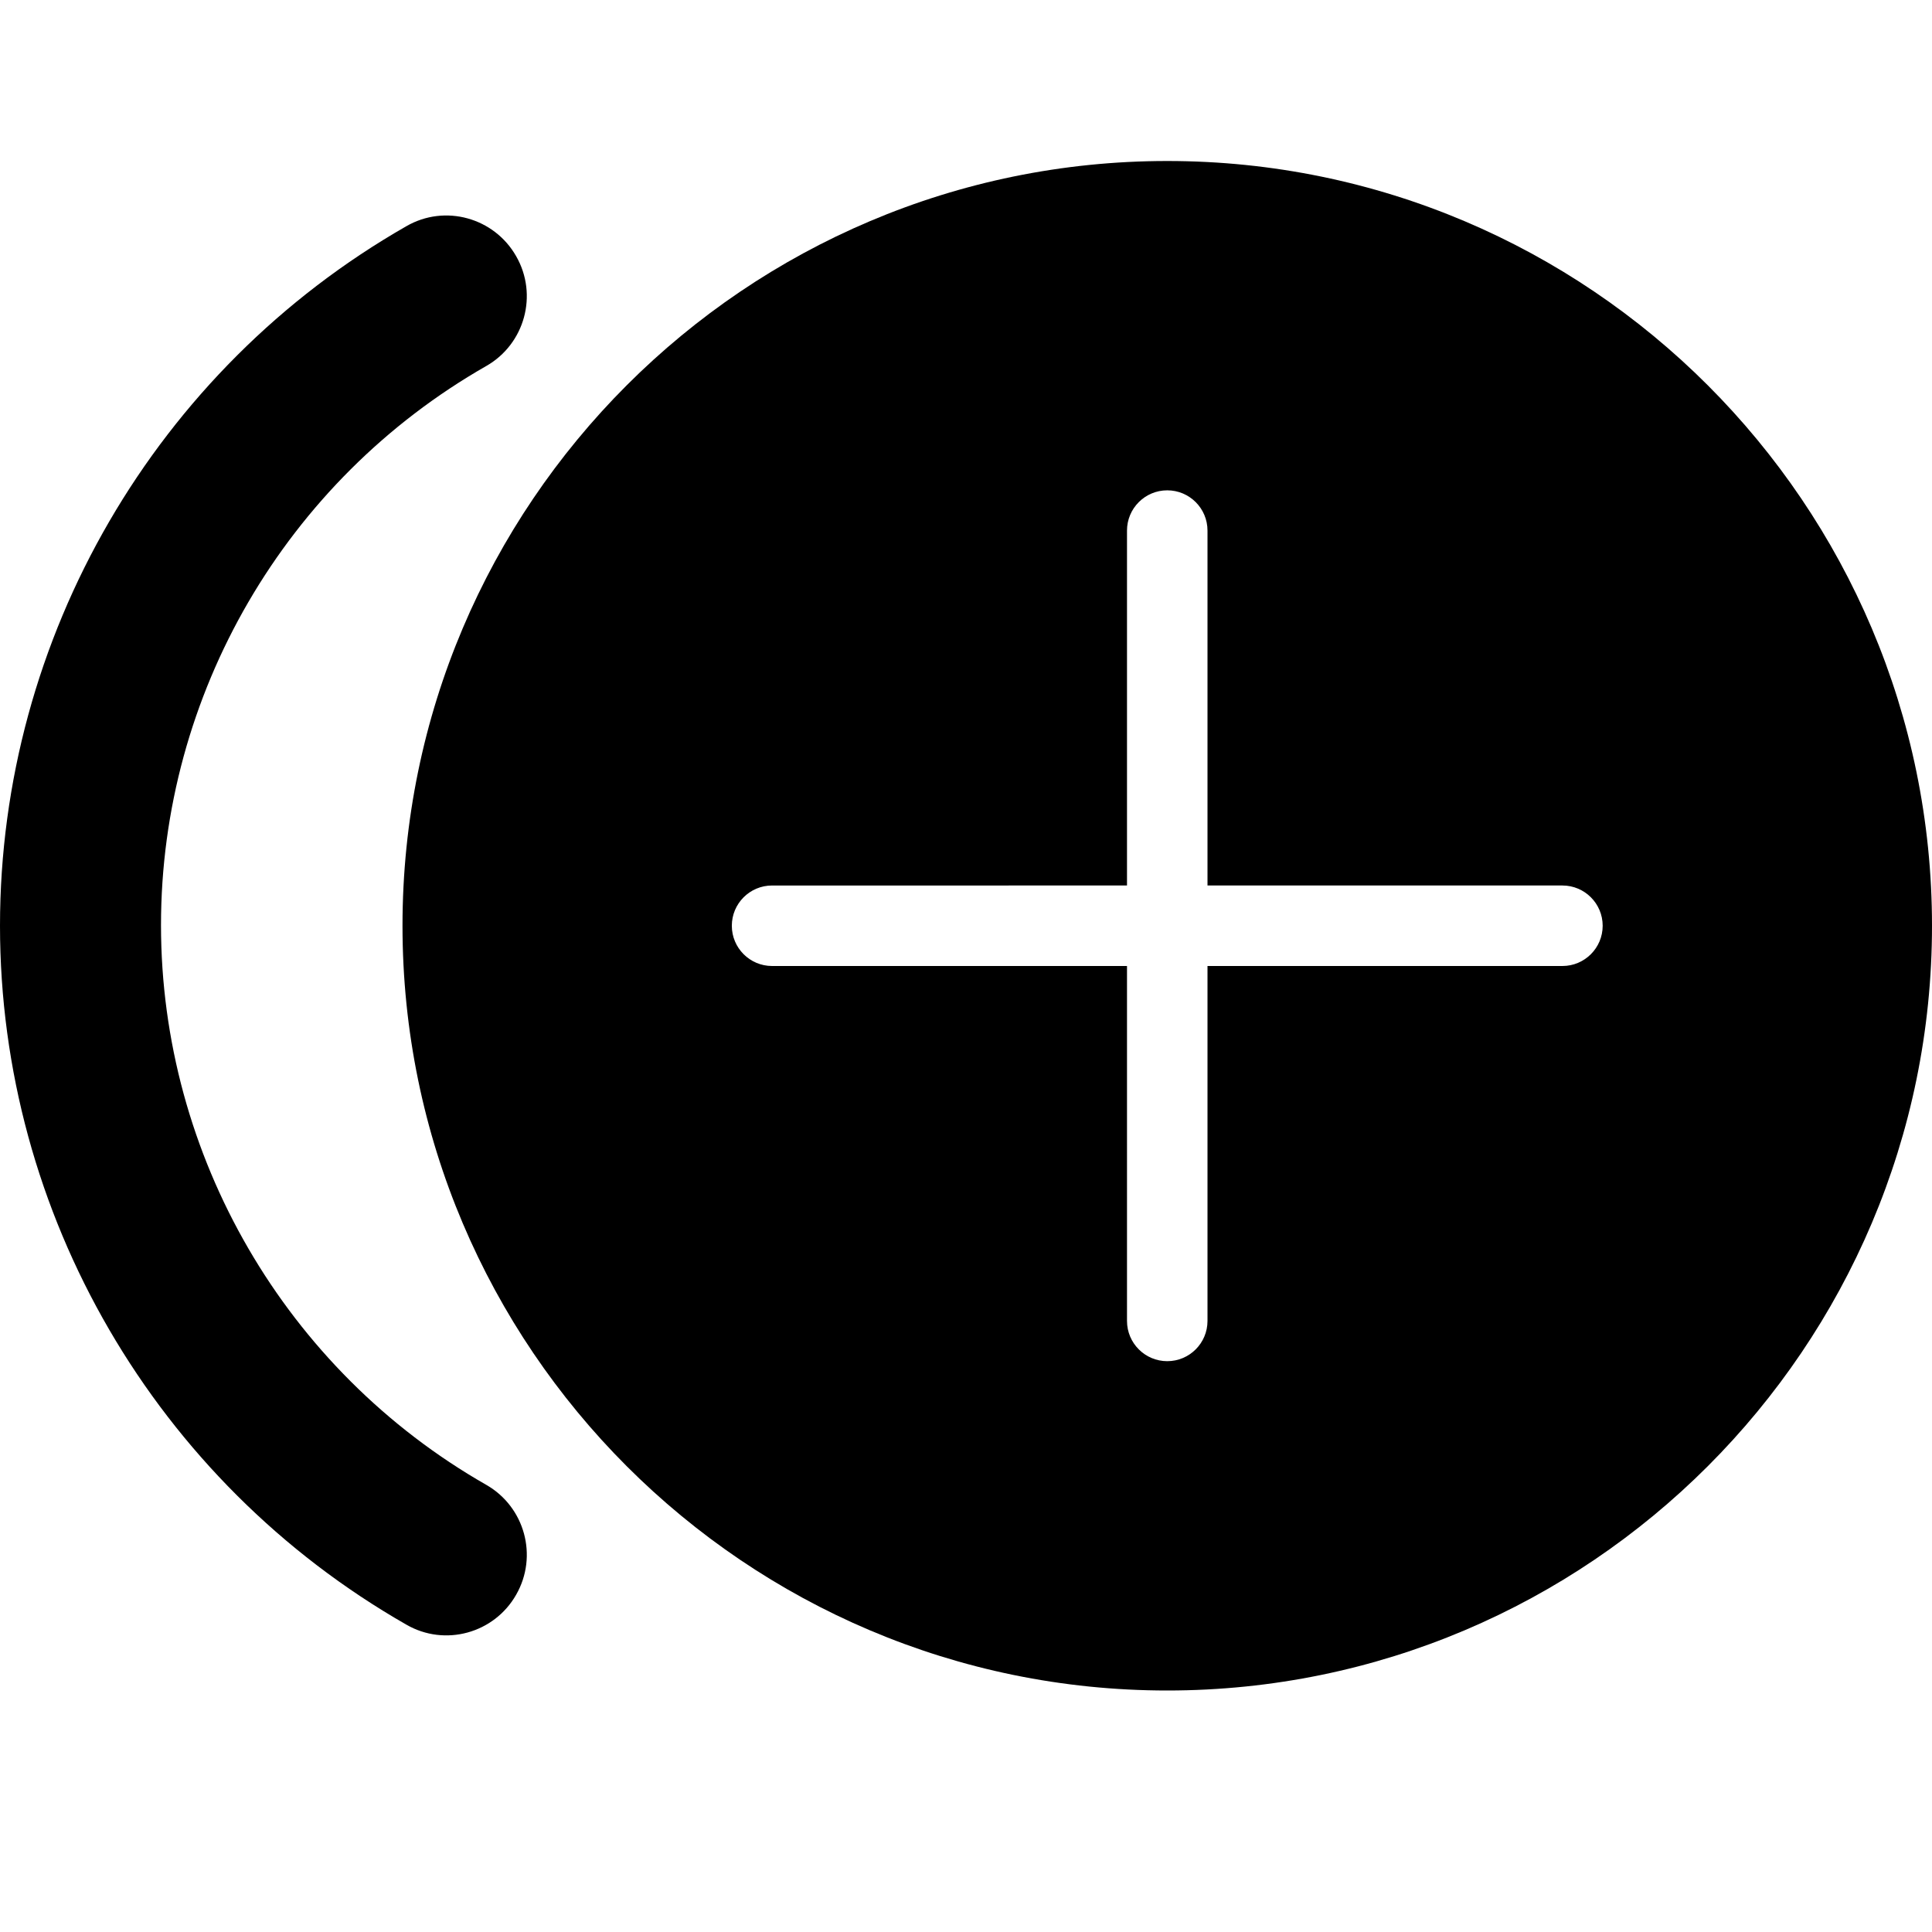 <?xml version="1.0" encoding="utf-8"?>
<!-- Generator: Adobe Illustrator 19.2.1, SVG Export Plug-In . SVG Version: 6.00 Build 0)  -->
<svg version="1.1" xmlns="http://www.w3.org/2000/svg" xmlns:xlink="http://www.w3.org/1999/xlink" x="0px" y="0px" width="24px"
	 height="24px" viewBox="0 0 24 24" enable-background="new 0 0 24 24" xml:space="preserve">
<g id="Filled_Icons_1_">
	<g id="Filled_Icons">
		<g>
			<path d="M14.5,2C9.262,2,5,6.262,5,11.5S9.262,21,14.5,21s9.5-4.262,9.5-9.5S19.738,2,14.5,2z M19.409,12H15v4.409
				c0,0.276-0.224,0.5-0.5,0.5s-0.5-0.224-0.5-0.5V12H9.591c-0.276,0-0.5-0.224-0.5-0.5s0.224-0.5,0.5-0.5H14V6.591
				c0-0.276,0.224-0.5,0.5-0.5s0.5,0.224,0.5,0.5V11h4.409c0.276,0,0.5,0.224,0.5,0.5S19.685,12,19.409,12z"/>
			<path d="M6.04,18.445C3.548,17.022,2,14.357,2,11.492S3.548,5.97,6.04,4.547c0.479-0.273,0.647-0.885,0.372-1.364
				C6.139,2.703,5.527,2.533,5.048,2.81C1.935,4.589,0,7.918,0,11.5s1.935,6.903,5.048,8.682c0.479,0.277,1.091,0.108,1.364-0.372
				C6.687,19.33,6.519,18.719,6.04,18.445z"/>
		</g>
	</g>
	<g id="New_icons">
	</g>
</g>
<g id="Invisible_Shape">
	<rect fill="none" width="24" height="24"/>
</g>
</svg>
